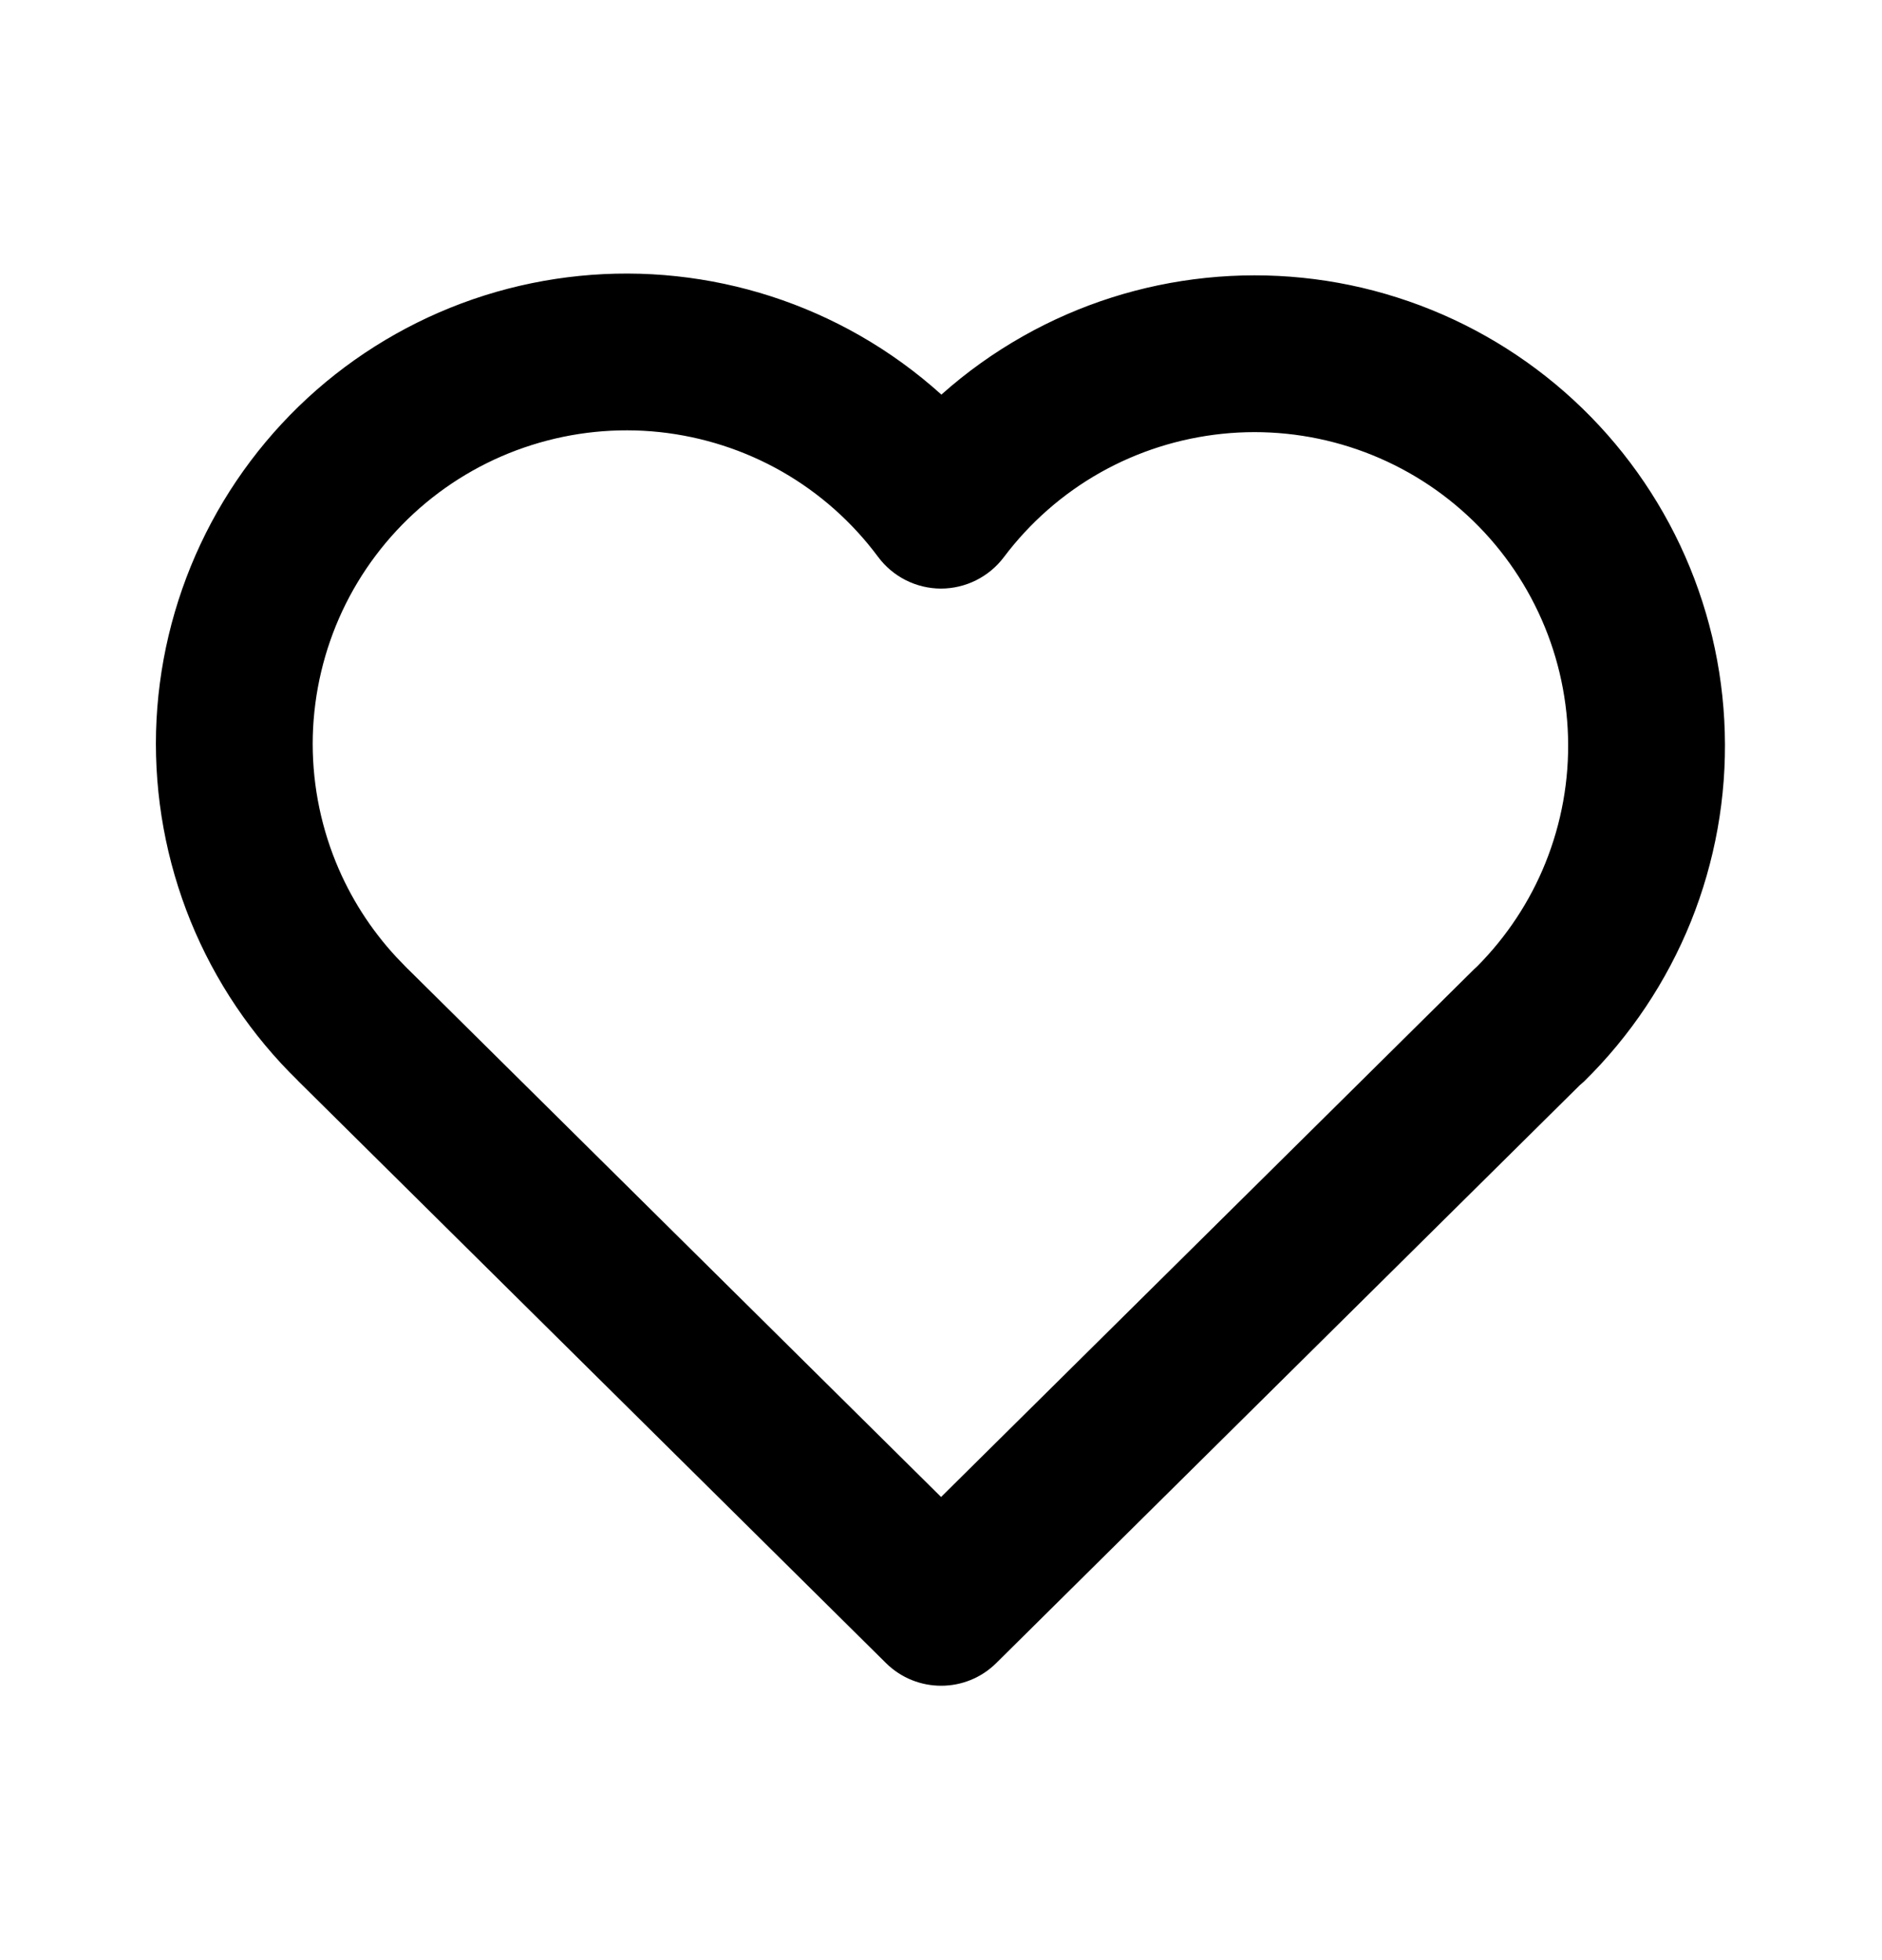 <svg width="24" height="25" viewBox="0 0 24 25" fill="none" xmlns="http://www.w3.org/2000/svg">
<path d="M6.179 3.768C6.968 3.519 7.802 3.435 8.625 3.523C9.449 3.611 10.245 3.868 10.964 4.279C11.338 4.493 11.687 4.746 12.005 5.033C12.323 4.749 12.671 4.5 13.044 4.289C13.763 3.882 14.558 3.629 15.379 3.544C16.2 3.459 17.031 3.543 17.817 3.794C18.604 4.044 19.331 4.455 19.952 4.999C20.573 5.543 21.075 6.21 21.427 6.957C21.778 7.704 21.972 8.515 21.995 9.341C22.019 10.166 21.871 10.988 21.563 11.754C21.254 12.519 20.791 13.213 20.202 13.792C20.184 13.809 20.165 13.825 20.146 13.841L12.705 21.211C12.316 21.597 11.688 21.597 11.298 21.211L3.798 13.783V13.782C3.208 13.206 2.742 12.514 2.431 11.75C2.119 10.982 1.969 10.159 1.99 9.331C2.012 8.503 2.206 7.688 2.558 6.938C2.91 6.189 3.413 5.52 4.036 4.974C4.659 4.429 5.389 4.018 6.179 3.768ZM8.412 5.511C7.863 5.453 7.308 5.509 6.781 5.676C6.255 5.842 5.769 6.116 5.354 6.479C4.938 6.843 4.602 7.289 4.367 7.789C4.133 8.289 4.004 8.832 3.989 9.384C3.975 9.935 4.075 10.484 4.283 10.996C4.465 11.444 4.727 11.854 5.055 12.208L5.198 12.356L5.205 12.362L12.001 19.093L18.798 12.362C18.812 12.348 18.826 12.335 18.841 12.322C19.214 11.945 19.51 11.498 19.708 11.006C19.914 10.495 20.012 9.947 19.996 9.397C19.98 8.847 19.852 8.306 19.617 7.808C19.383 7.31 19.048 6.865 18.634 6.503C18.22 6.14 17.735 5.867 17.211 5.7C16.686 5.533 16.133 5.476 15.585 5.533C15.038 5.59 14.508 5.758 14.028 6.029C13.549 6.3 13.132 6.667 12.801 7.107C12.611 7.359 12.313 7.507 11.998 7.507C11.683 7.506 11.386 7.356 11.198 7.103C10.869 6.66 10.452 6.289 9.973 6.015C9.493 5.741 8.961 5.57 8.412 5.511Z" fill="black"/>
</svg>
